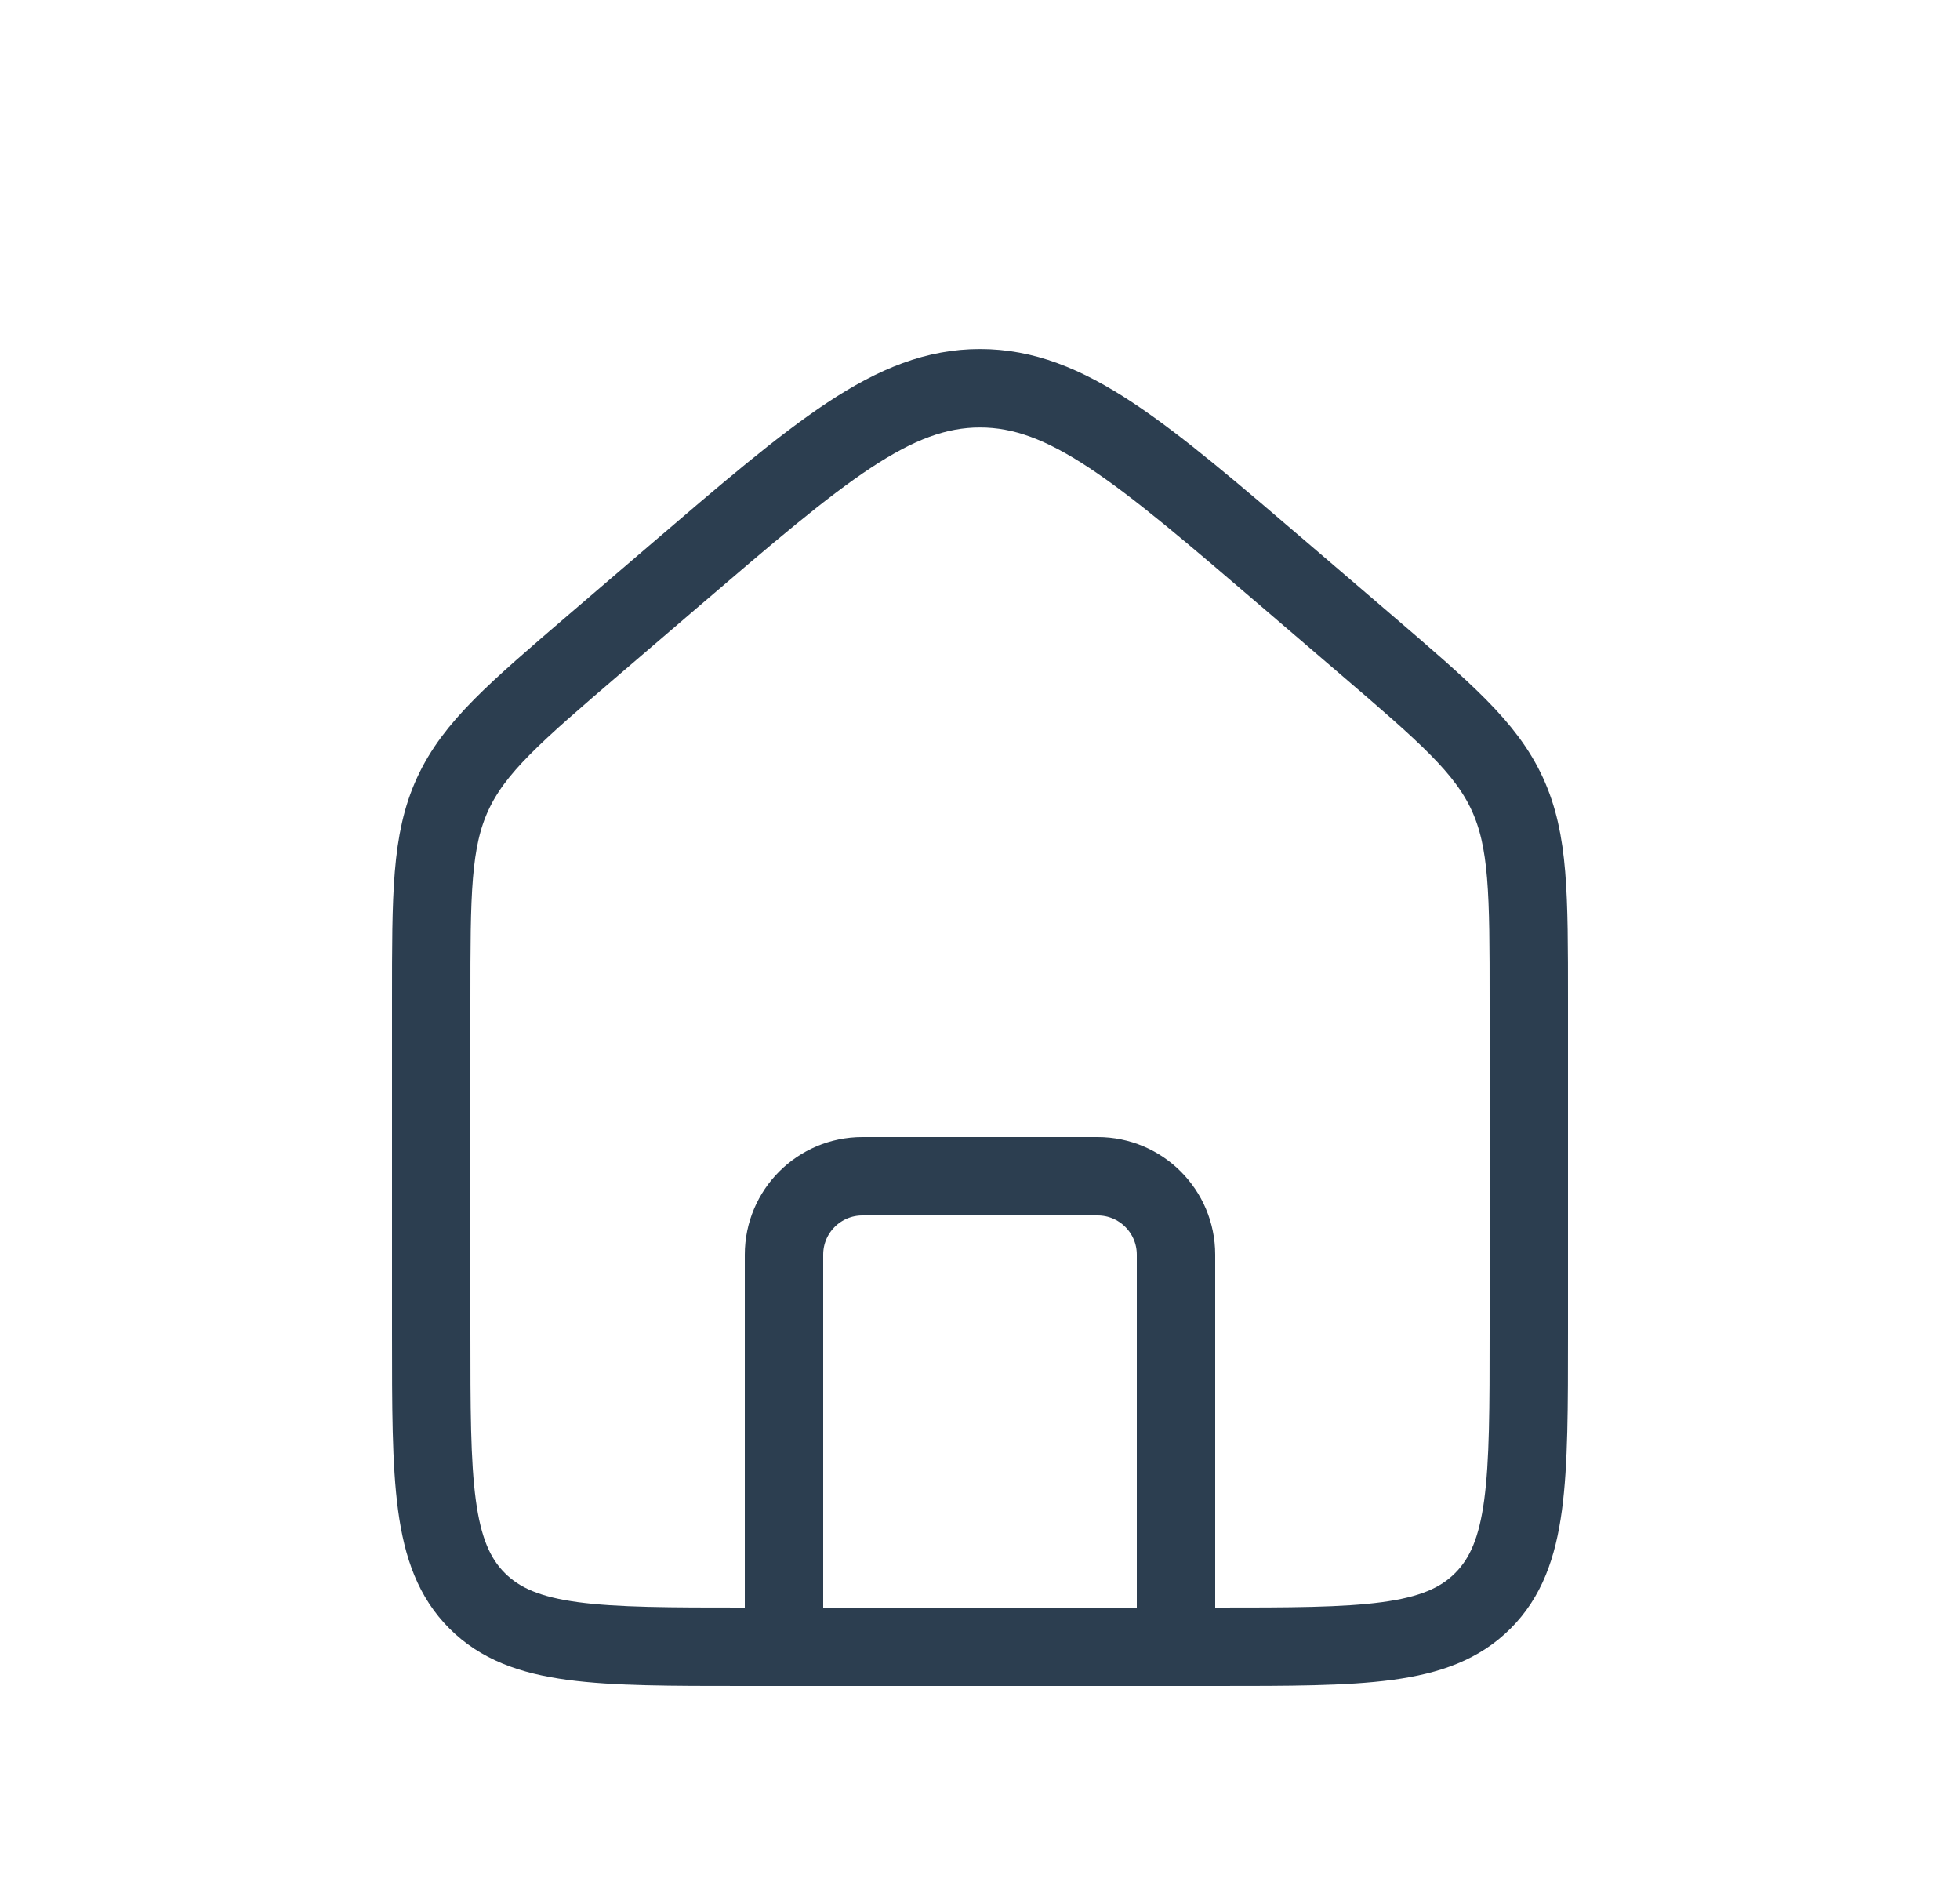 <svg width="25" height="24" viewBox="0 0 25 24" fill="none" xmlns="http://www.w3.org/2000/svg">
<path d="M5.5 12.759C5.5 11.402 5.5 10.723 5.774 10.126C6.049 9.529 6.564 9.088 7.595 8.204L8.595 7.347C10.459 5.75 11.39 4.951 12.5 4.951C13.61 4.951 14.541 5.75 16.405 7.347L17.405 8.204C18.436 9.088 18.951 9.529 19.226 10.126C19.5 10.723 19.5 11.402 19.5 12.759V17C19.5 18.886 19.5 19.828 18.914 20.414C18.328 21 17.386 21 15.5 21H9.5C7.614 21 6.672 21 6.086 20.414C5.5 19.828 5.5 18.886 5.5 17V12.759Z" stroke="#2C3E50"/>
<path d="M15 21V16C15 15.448 14.552 15 14 15H11C10.448 15 10 15.448 10 16V21" stroke="#2C3E50" stroke-linecap="round" stroke-linejoin="round"/>
</svg>
